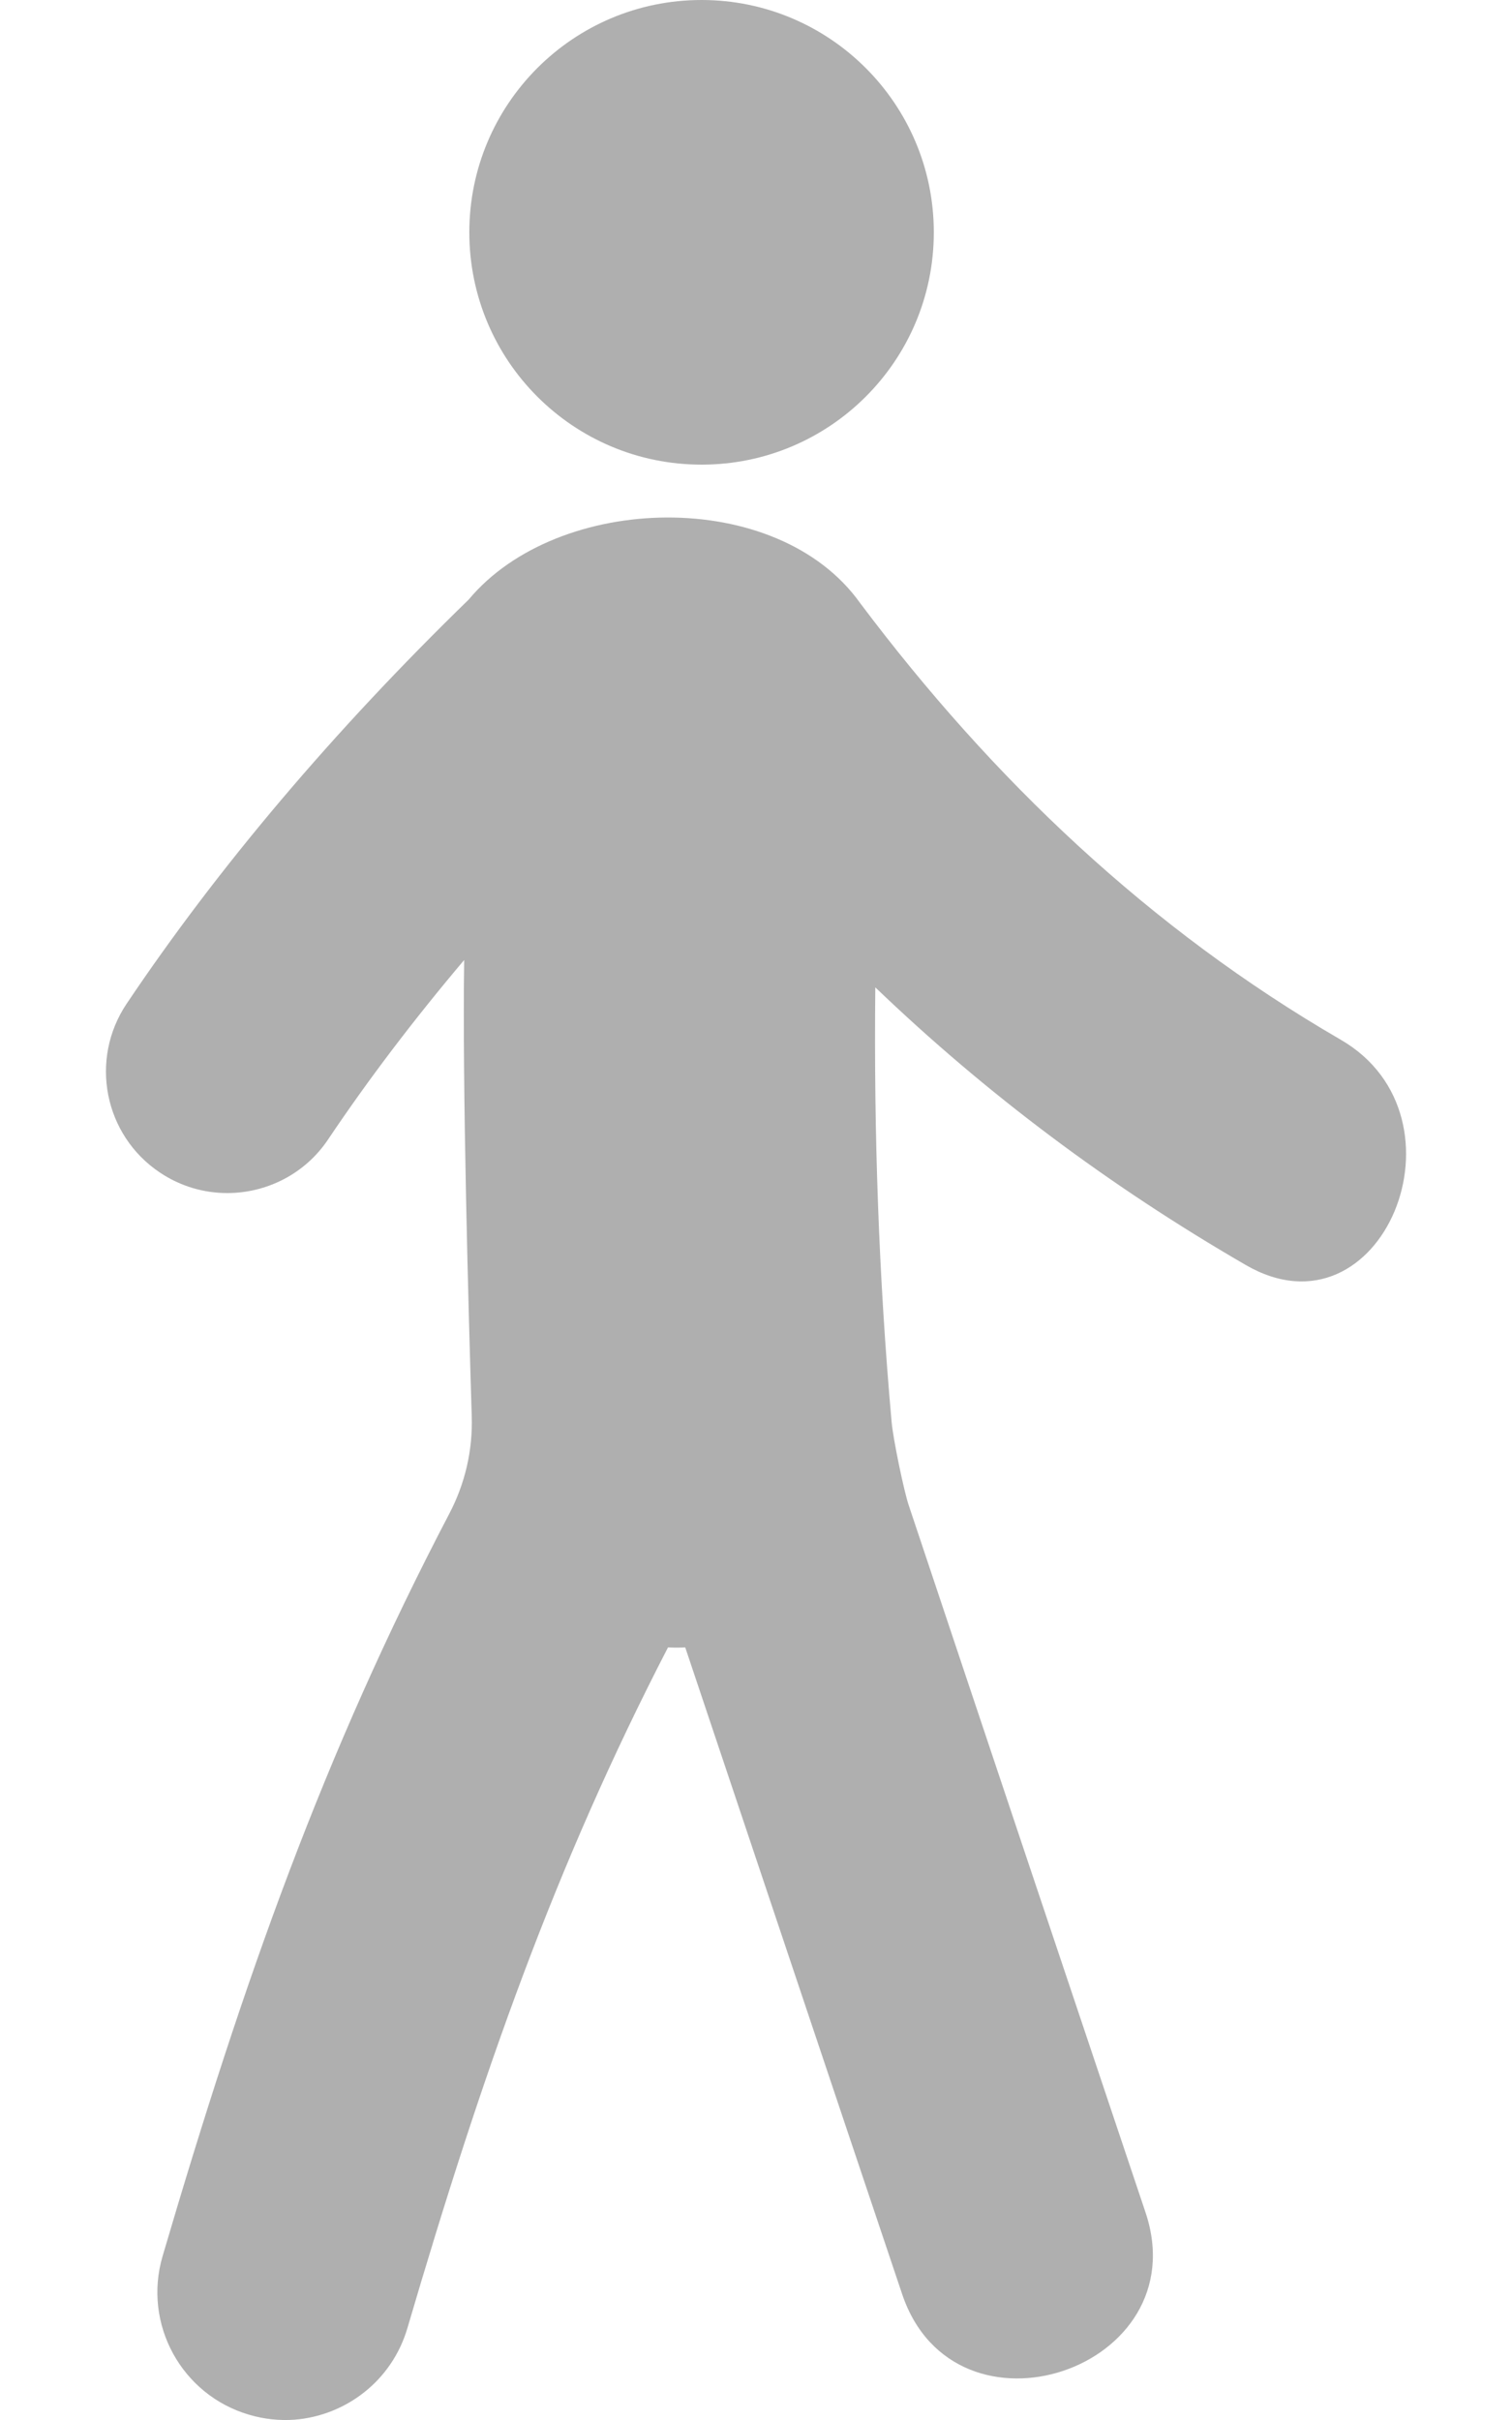 <svg width="10" height="16" viewBox="0 0 10 16" fill="none" xmlns="http://www.w3.org/2000/svg">
<path d="M4.64 3.072C5.488 3.072 6.176 2.385 6.176 1.536C6.176 0.688 5.488 0 4.64 0C3.791 0 3.104 0.688 3.104 1.536C3.104 2.385 3.791 3.072 4.64 3.072Z" fill="#AFAFAF"/>
<path d="M8.867 6.874C7.602 6.141 6.564 5.152 5.69 3.989C5.141 3.216 3.689 3.257 3.1 3.964C2.202 4.837 1.441 5.737 0.837 6.637C0.59 7.006 0.688 7.505 1.057 7.752C1.194 7.844 1.349 7.888 1.503 7.888C1.762 7.888 2.017 7.763 2.171 7.532C2.436 7.137 2.737 6.741 3.07 6.347C3.057 7.181 3.099 8.687 3.12 9.364C3.127 9.589 3.076 9.809 2.971 10.009C2.143 11.591 1.613 13.087 1.075 14.918C0.944 15.365 1.2 15.834 1.647 15.965C1.748 15.995 1.85 16.005 1.948 15.998C2.288 15.971 2.592 15.74 2.694 15.394C3.19 13.706 3.67 12.339 4.418 10.892C4.456 10.894 4.494 10.894 4.532 10.892C5.01 12.316 5.487 13.742 5.966 15.166C6.313 16.204 7.924 15.665 7.576 14.627C7.053 13.069 6.531 11.512 6.011 9.955C5.98 9.866 5.907 9.516 5.897 9.402C5.811 8.442 5.779 7.486 5.789 6.528C6.522 7.231 7.335 7.84 8.238 8.363C9.138 8.886 9.756 7.389 8.867 6.874Z" fill="#AFAFAF"/>
</svg>
